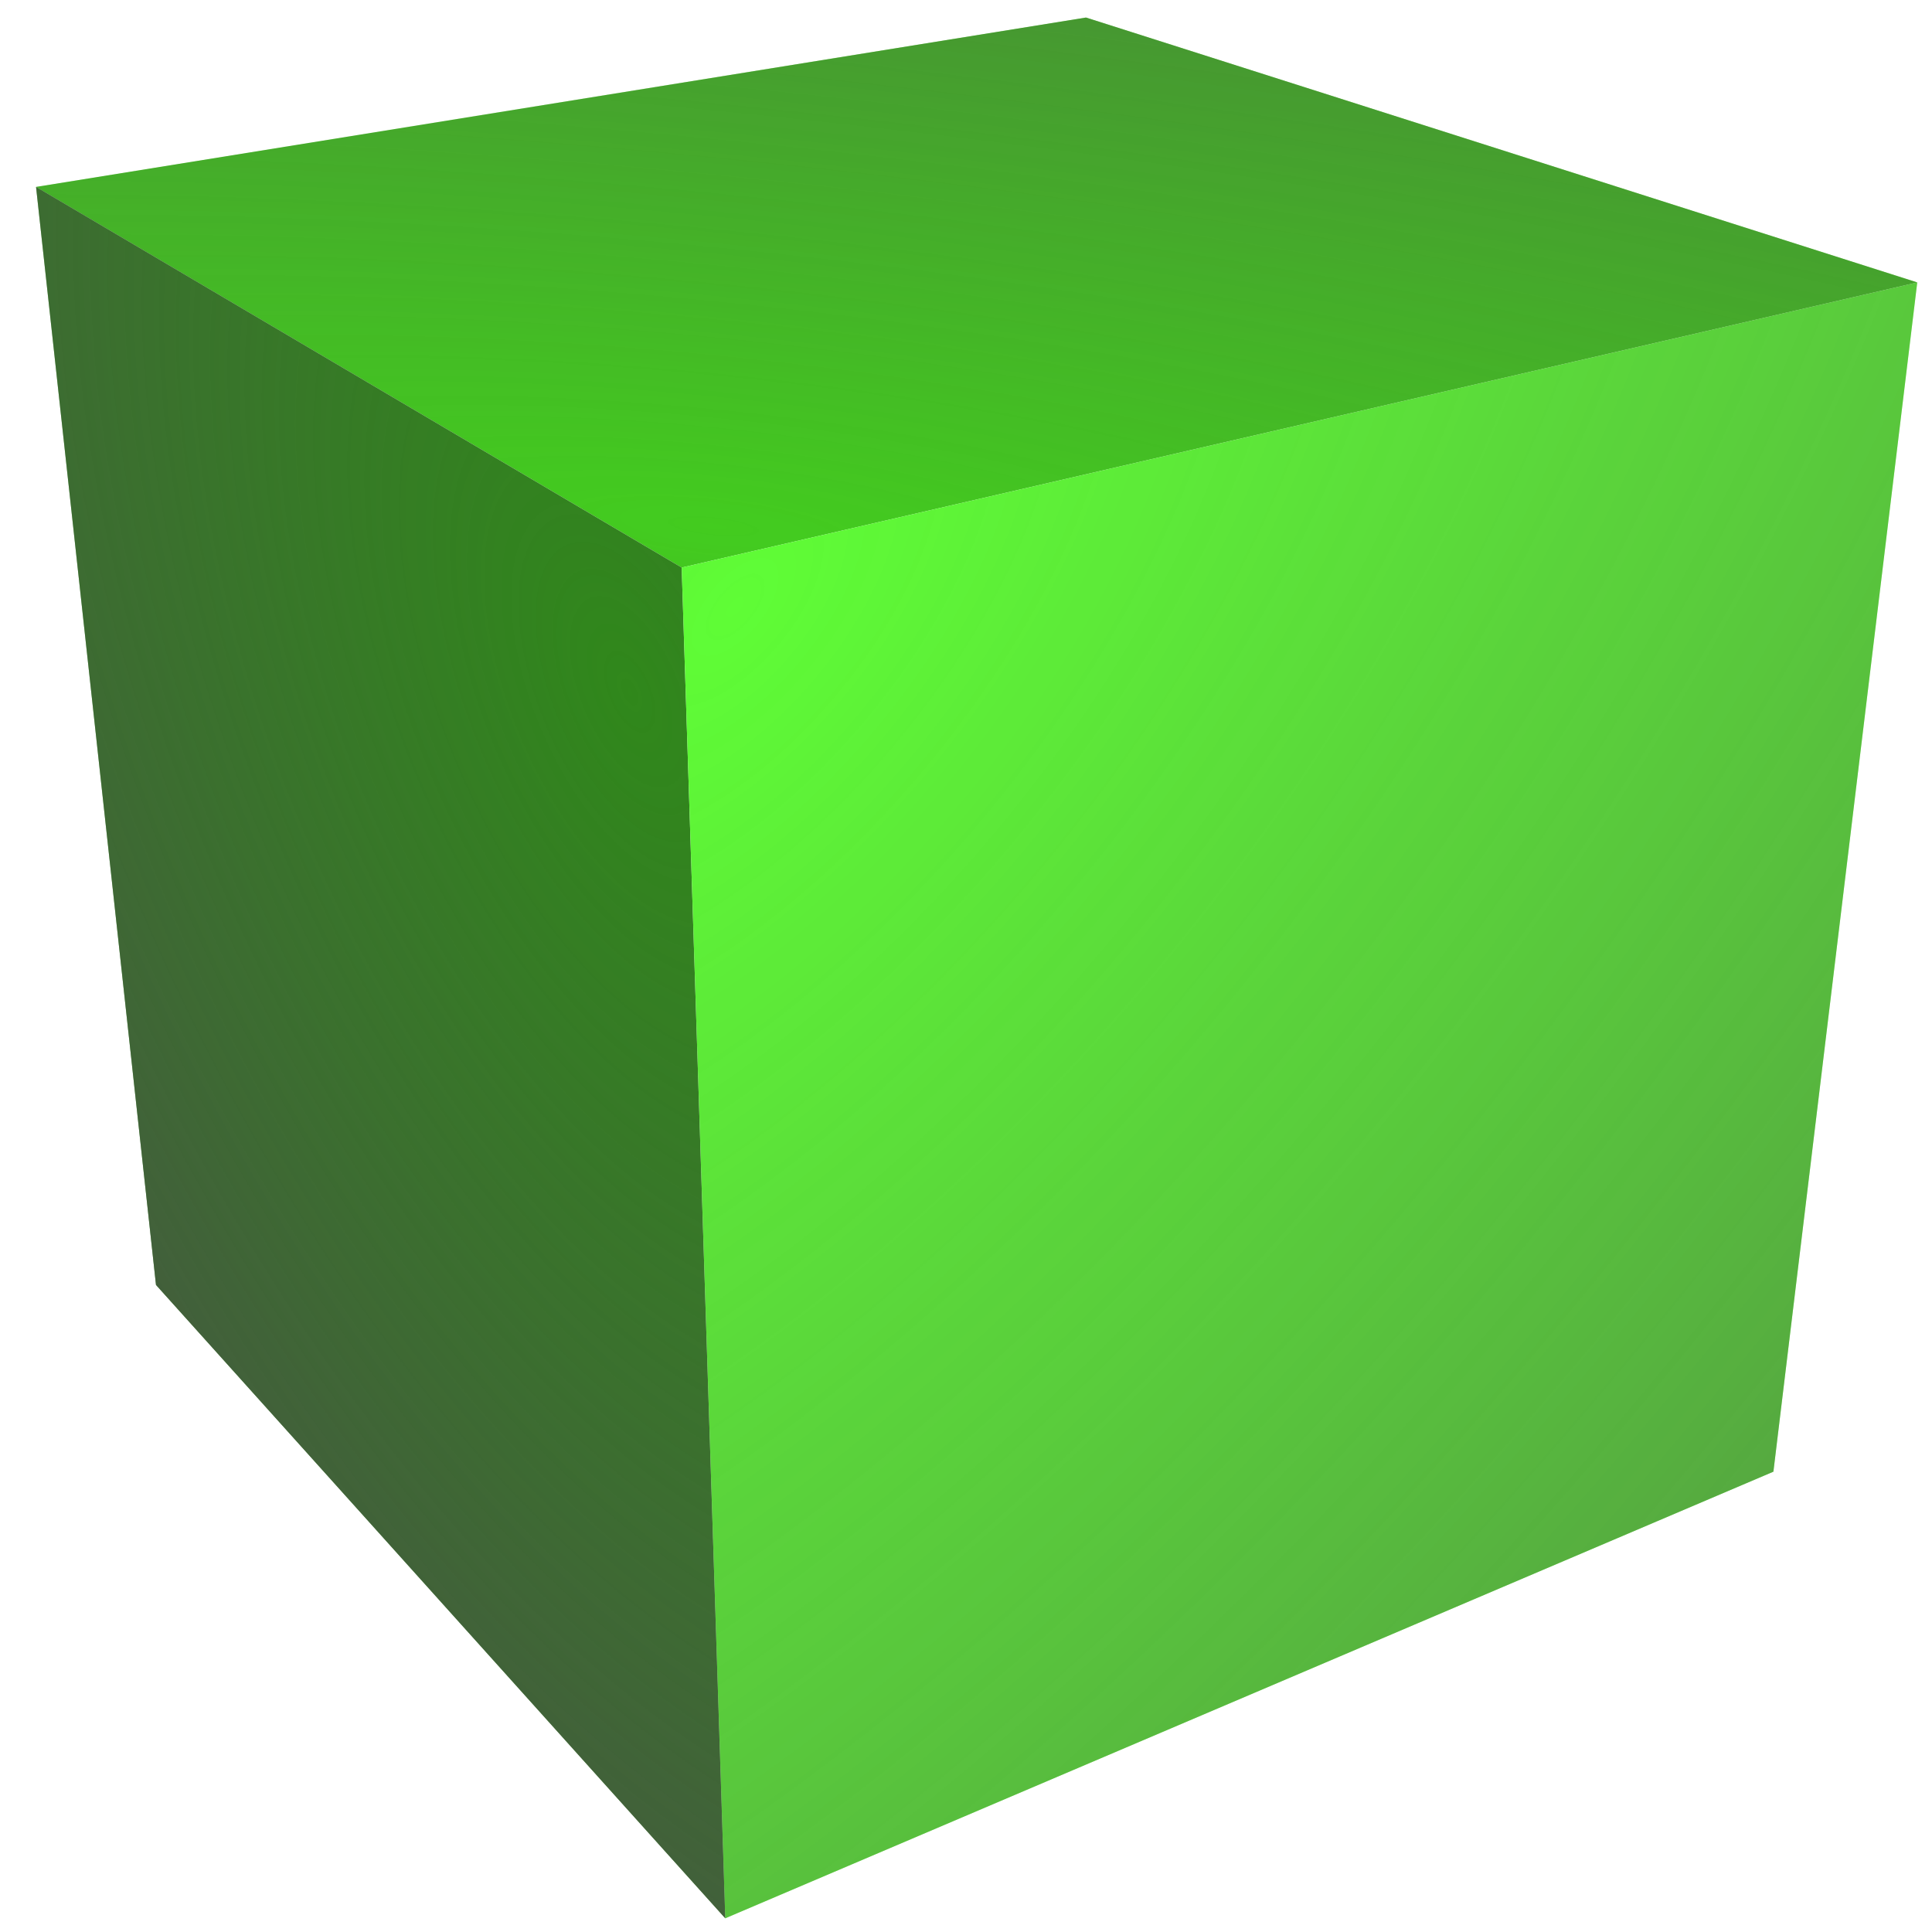 <svg width="256" height="256" version="1.1" viewBox="0 0 67.733 67.733" xmlns="http://www.w3.org/2000/svg" xmlns:xlink="http://www.w3.org/1999/xlink">
 <defs>
  <linearGradient id="linearGradient1105">
   <stop stop-color="#4b4b4b" stop-opacity="0" offset="0"/>
   <stop stop-color="#4b4b4b" offset="1"/>
  </linearGradient>
  <radialGradient id="radialGradient1128" cx="75.832" cy="148.29" r="26.447" gradientTransform="matrix(1.273 -.54 1.13 2.663 -242.02 -329.69)" gradientUnits="userSpaceOnUse" xlink:href="#linearGradient1105"/>
  <radialGradient id="radialGradient2054" cx="80.918" cy="132.9" r="47.285" gradientTransform="matrix(1.641 1.358 -2.837 3.429 270.04 -544.32)" gradientUnits="userSpaceOnUse" xlink:href="#linearGradient1105"/>
  <radialGradient id="radialGradient2161" cx="86.473" cy="149.29" r="72.213" gradientTransform="matrix(3.307 .34 -.067 .649 -250.94 -107.84)" gradientUnits="userSpaceOnUse" xlink:href="#linearGradient1105"/>
 </defs>
 <g>
  <path d="m1.264 6.553 22.635 13.345 43.318-9.997-29.144-9.286z" fill="#43cc1f"/>
  <path d="m1.264 6.553 4.205 38.495 19.958 22.205-1.528-47.355z" fill="#30881b"/>
  <path d="m67.216 9.901-5.043 41.694-36.747 15.658-1.528-47.355z" fill="#5ffd36"/>
 </g>
 <g>
  <path d="m1.264 6.553 22.635 13.345 43.318-9.997-29.144-9.286z" fill="url(#radialGradient2161)" style="paint-order:markers fill stroke"/>
  <path d="m1.264 6.553 4.205 38.495 19.958 22.205-1.528-47.355z" fill="url(#radialGradient1128)" style="paint-order:markers fill stroke"/>
  <path d="m67.216 9.901-5.043 41.694-36.747 15.658-1.528-47.355z" fill="url(#radialGradient2054)" style="paint-order:markers fill stroke"/>
 </g>
</svg>
